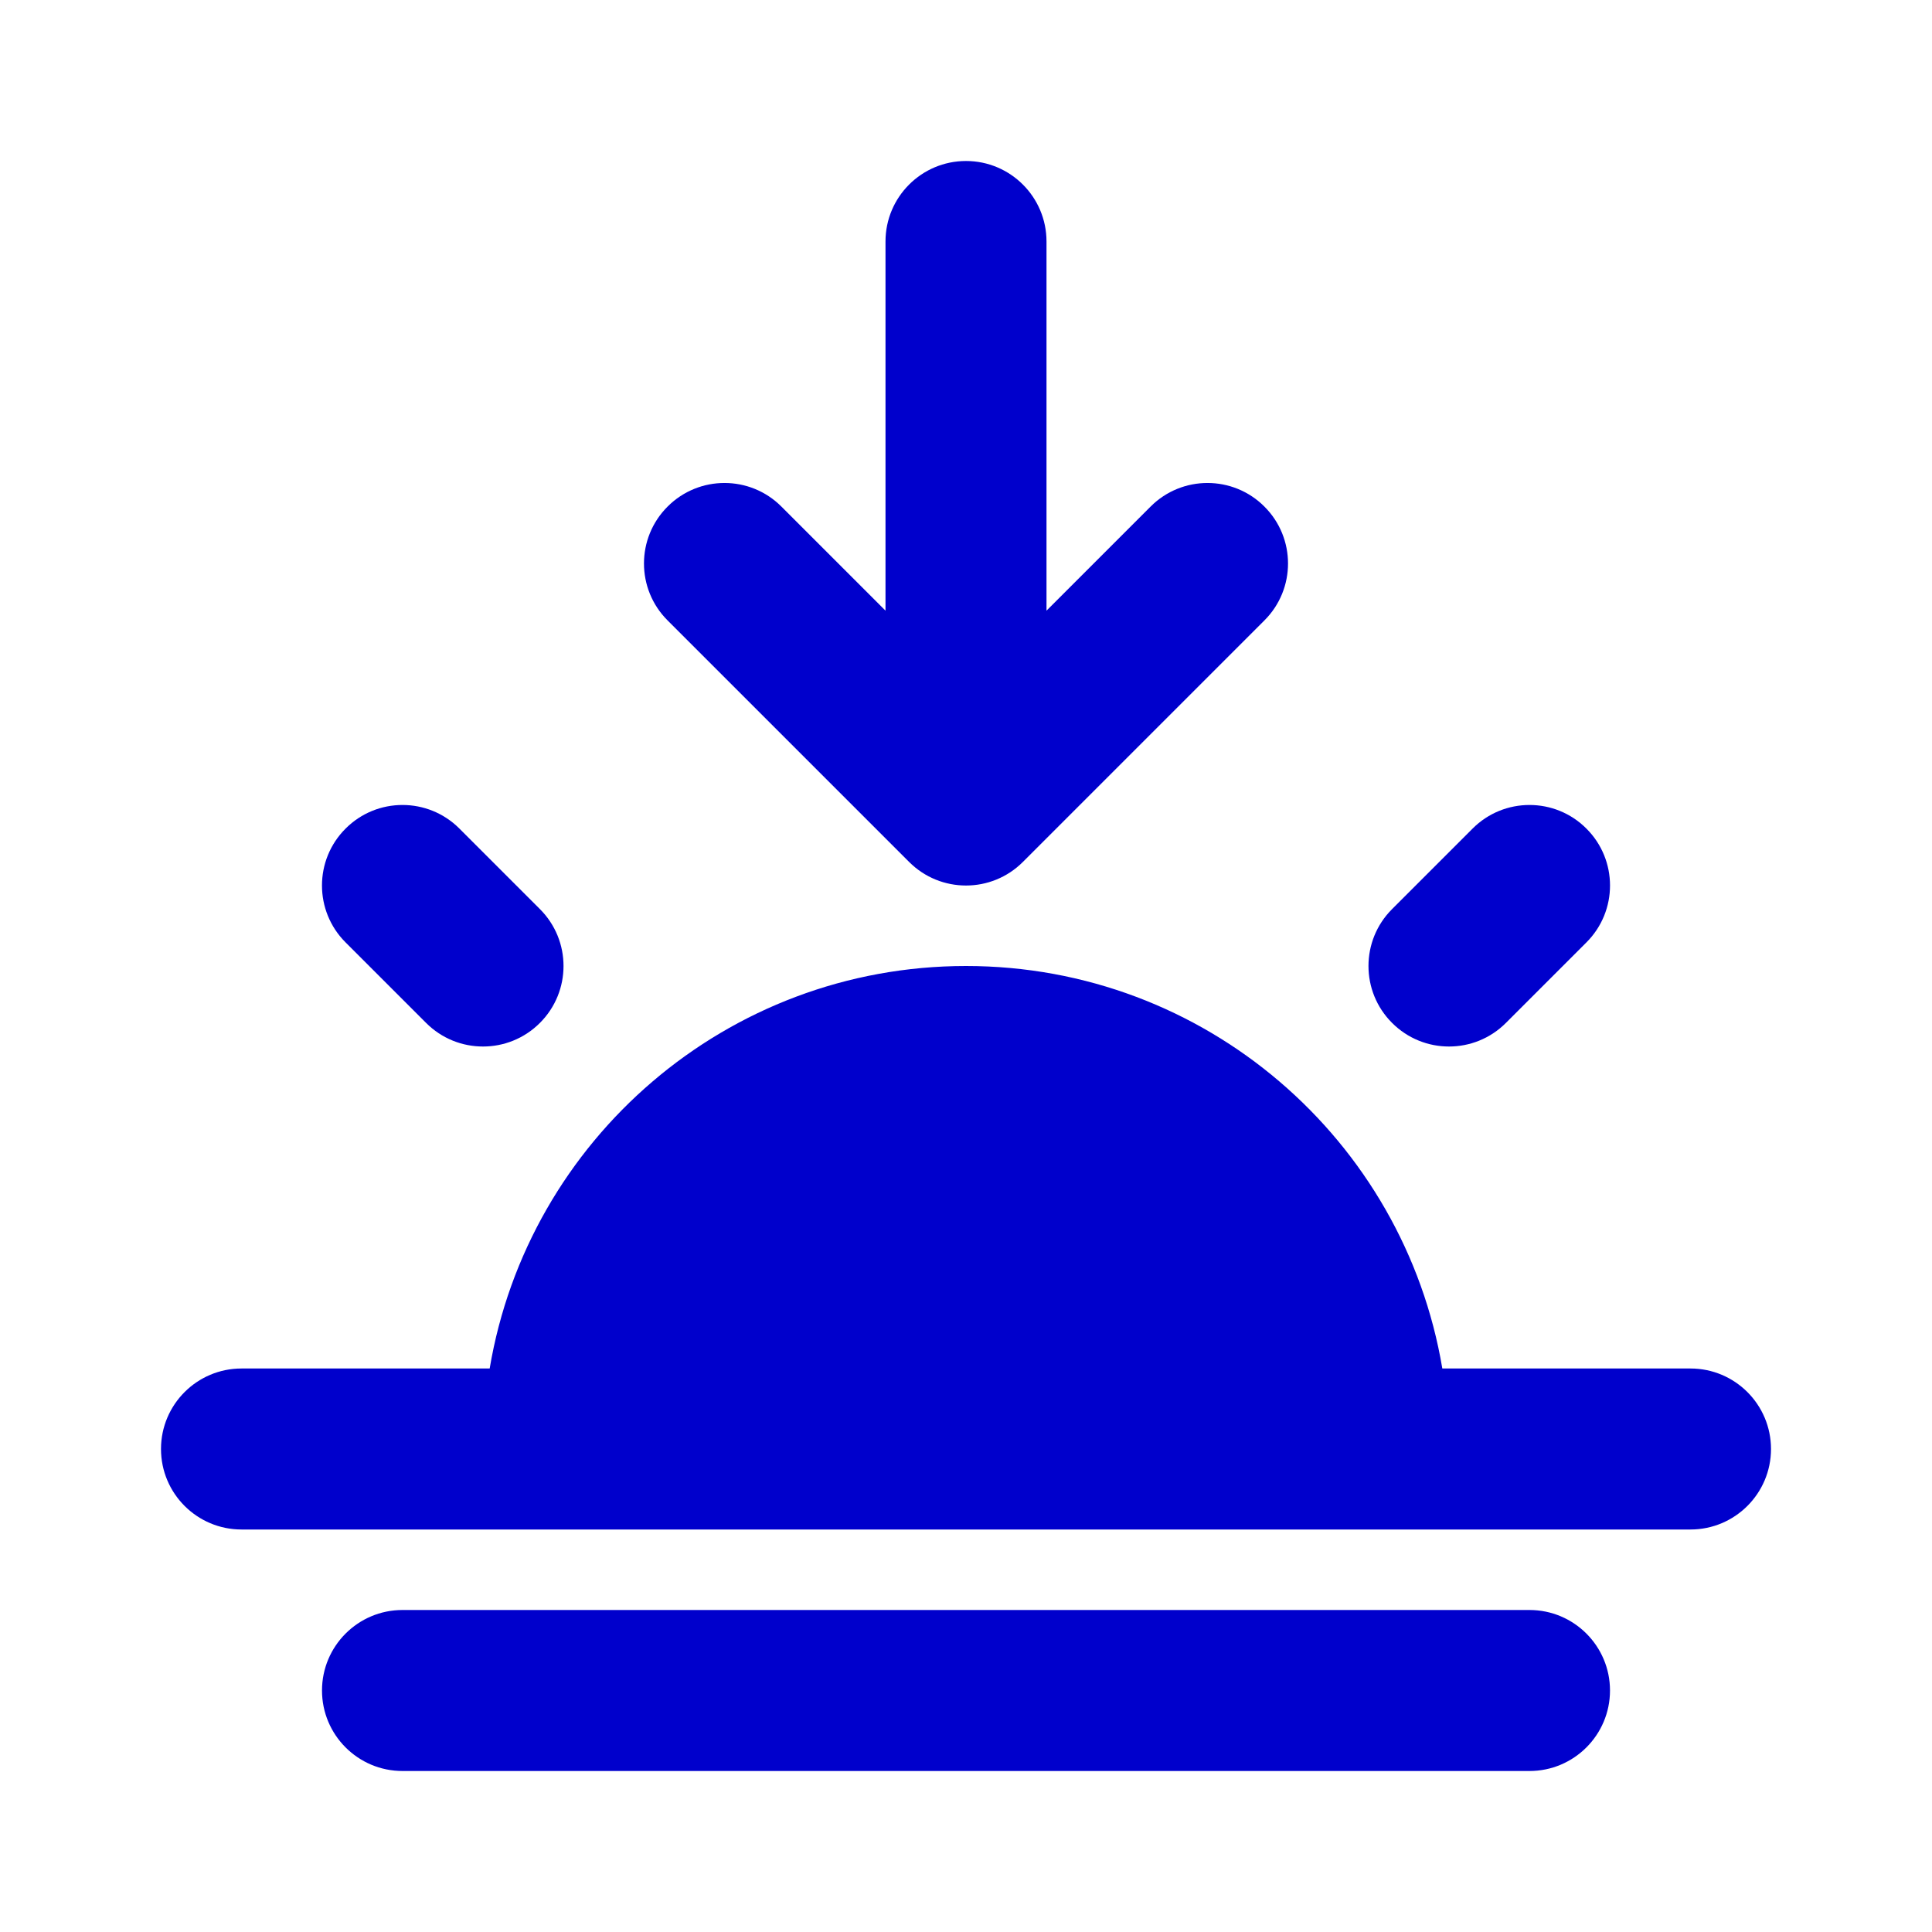 <svg width="24" height="24" viewBox="0 0 24 24" fill="none" xmlns="http://www.w3.org/2000/svg">
<path fill-rule="evenodd" clip-rule="evenodd" d="M12 2C12.552 2 13 2.448 13 3V7.586L14.293 6.293C14.683 5.902 15.317 5.902 15.707 6.293C16.098 6.683 16.098 7.317 15.707 7.707L12.707 10.707C12.317 11.098 11.683 11.098 11.293 10.707L8.293 7.707C7.902 7.317 7.902 6.683 8.293 6.293C8.683 5.902 9.317 5.902 9.707 6.293L11 7.586V3C11 2.448 11.448 2 12 2ZM4.293 10.293C4.683 9.902 5.317 9.902 5.707 10.293L6.707 11.293C7.098 11.683 7.098 12.317 6.707 12.707C6.317 13.098 5.683 13.098 5.293 12.707L4.293 11.707C3.902 11.317 3.902 10.683 4.293 10.293ZM19.707 10.293C20.098 10.683 20.098 11.317 19.707 11.707L18.707 12.707C18.317 13.098 17.683 13.098 17.293 12.707C16.902 12.317 16.902 11.683 17.293 11.293L18.293 10.293C18.683 9.902 19.317 9.902 19.707 10.293ZM6.083 17H3C2.448 17 2 17.448 2 18C2 18.552 2.448 19 3 19H21C21.552 19 22 18.552 22 18C22 17.448 21.552 17 21 17H17.917C17.441 14.162 14.973 12 12 12C9.027 12 6.559 14.162 6.083 17ZM4 21C4 20.448 4.448 20 5 20H19C19.552 20 20 20.448 20 21C20 21.552 19.552 22 19 22H5C4.448 22 4 21.552 4 21Z" fill="#0000CC"/>
</svg>
